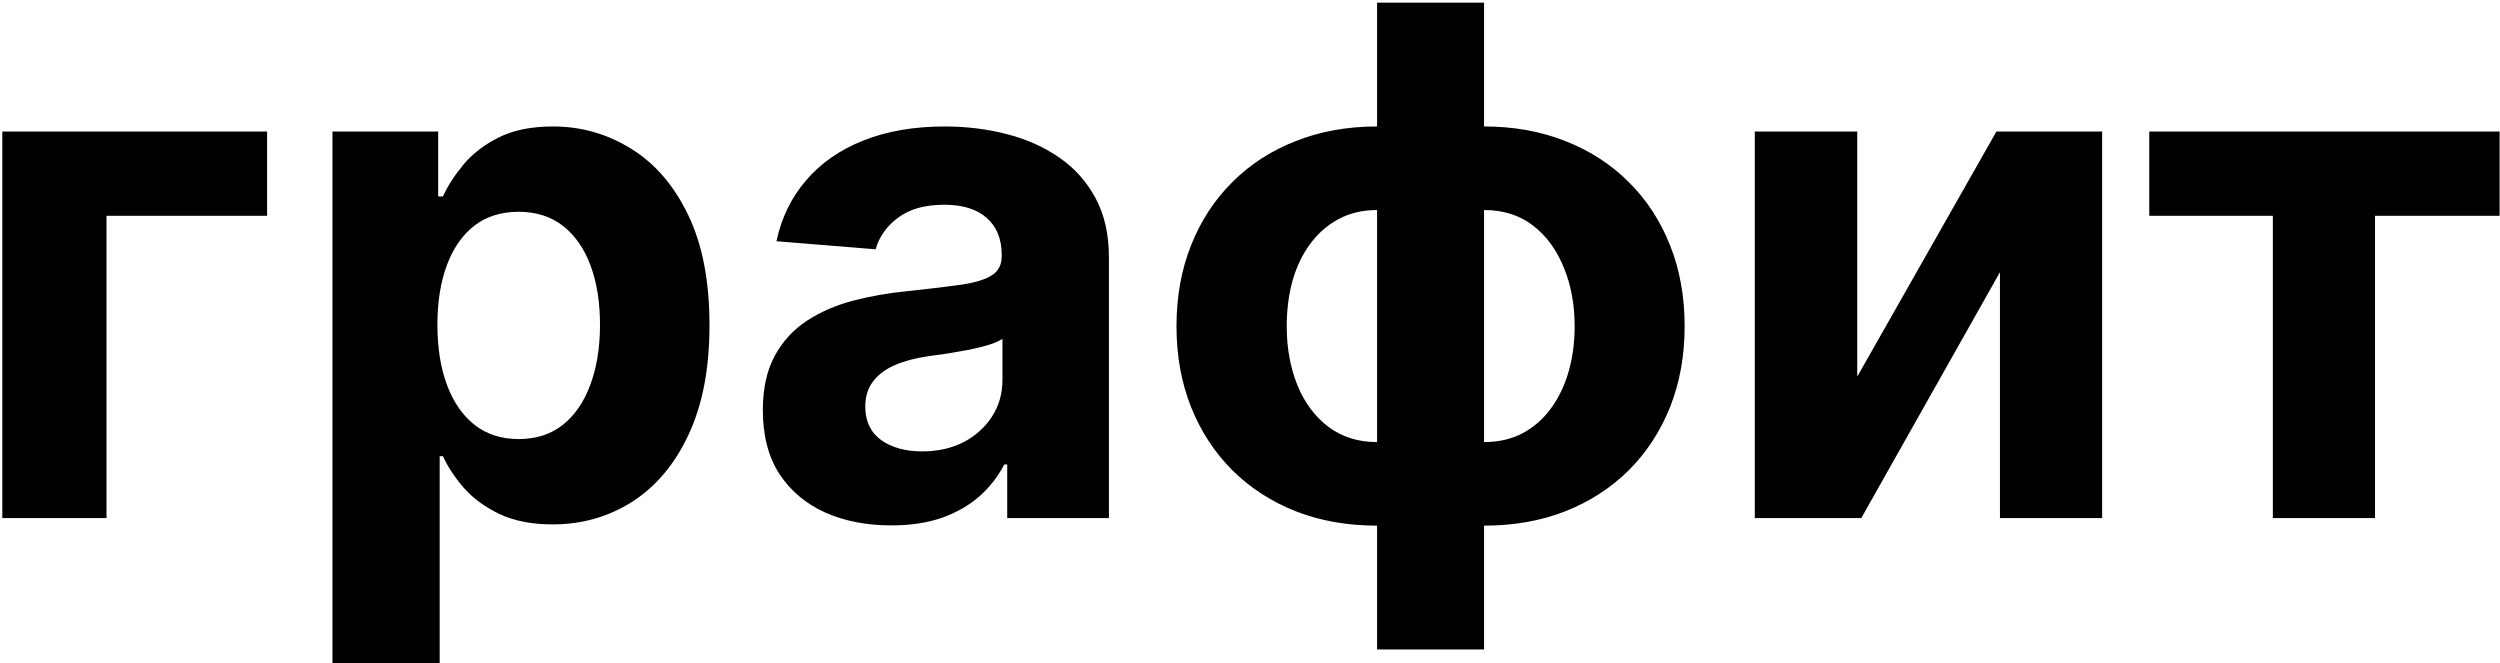 <svg width="912" height="242" viewBox="0 0 912 242" fill="none" xmlns="http://www.w3.org/2000/svg">
<path d="M97.433 47.972V78.73H38.855V189H0.843V47.972H97.433ZM121.282 241.886V47.972H159.844V71.66H161.589C163.302 67.865 165.781 64.009 169.026 60.091C172.331 56.113 176.616 52.807 181.88 50.175C187.205 47.482 193.816 46.136 201.712 46.136C211.995 46.136 221.483 48.829 230.174 54.215C238.866 59.541 245.814 67.59 251.017 78.363C256.219 89.074 258.821 102.51 258.821 118.67C258.821 134.401 256.281 147.683 251.2 158.517C246.181 169.29 239.325 177.462 230.634 183.032C222.003 188.541 212.332 191.295 201.62 191.295C194.03 191.295 187.572 190.041 182.247 187.531C176.983 185.021 172.668 181.869 169.301 178.074C165.934 174.218 163.364 170.331 161.589 166.413H160.395V241.886H121.282ZM159.569 118.486C159.569 126.872 160.732 134.186 163.058 140.43C165.384 146.673 168.75 151.539 173.157 155.028C177.564 158.456 182.92 160.17 189.225 160.17C195.591 160.17 200.977 158.426 205.384 154.937C209.792 151.386 213.127 146.49 215.392 140.246C217.718 133.941 218.881 126.688 218.881 118.486C218.881 110.345 217.749 103.183 215.484 97.001C213.219 90.819 209.883 85.983 205.476 82.494C201.069 79.005 195.652 77.261 189.225 77.261C182.859 77.261 177.473 78.944 173.065 82.311C168.719 85.677 165.384 90.452 163.058 96.634C160.732 102.816 159.569 110.1 159.569 118.486ZM325.111 191.663C316.114 191.663 308.095 190.102 301.056 186.98C294.017 183.797 288.447 179.115 284.345 172.932C280.306 166.689 278.286 158.915 278.286 149.611C278.286 141.776 279.724 135.196 282.601 129.871C285.478 124.546 289.395 120.261 294.353 117.017C299.311 113.773 304.943 111.324 311.247 109.672C317.613 108.019 324.285 106.856 331.263 106.183C339.465 105.326 346.076 104.53 351.095 103.795C356.114 103 359.756 101.837 362.021 100.306C364.286 98.776 365.418 96.511 365.418 93.512V92.961C365.418 87.146 363.582 82.647 359.909 79.464C356.298 76.281 351.156 74.69 344.484 74.69C337.445 74.69 331.845 76.251 327.682 79.373C323.52 82.433 320.766 86.289 319.419 90.941L283.244 88.003C285.08 79.434 288.691 72.027 294.078 65.784C299.464 59.479 306.412 54.644 314.92 51.277C323.489 47.849 333.405 46.136 344.668 46.136C352.503 46.136 360.001 47.054 367.163 48.89C374.386 50.726 380.782 53.572 386.352 57.429C391.984 61.285 396.421 66.243 399.665 72.303C402.91 78.301 404.532 85.494 404.532 93.879V189H367.438V169.443H366.336C364.072 173.85 361.042 177.737 357.247 181.104C353.452 184.409 348.892 187.011 343.566 188.908C338.241 190.744 332.089 191.663 325.111 191.663ZM336.313 164.669C342.067 164.669 347.147 163.537 351.554 161.272C355.961 158.946 359.42 155.824 361.929 151.907C364.439 147.989 365.694 143.551 365.694 138.593V123.628C364.47 124.423 362.786 125.158 360.644 125.831C358.563 126.443 356.206 127.025 353.574 127.576C350.942 128.065 348.31 128.524 345.678 128.953C343.046 129.32 340.659 129.657 338.516 129.963C333.926 130.636 329.916 131.707 326.489 133.176C323.061 134.645 320.398 136.635 318.501 139.144C316.603 141.593 315.654 144.653 315.654 148.326C315.654 153.651 317.583 157.722 321.439 160.537C325.356 163.292 330.314 164.669 336.313 164.669ZM502.361 236.928V0.962H541.382V236.928H502.361ZM502.361 191.754C491.527 191.754 481.641 190.01 472.704 186.521C463.768 182.971 456.055 177.982 449.567 171.555C443.079 165.067 438.059 157.385 434.509 148.509C430.959 139.573 429.184 129.749 429.184 119.037C429.184 108.203 430.959 98.348 434.509 89.472C438.059 80.536 443.079 72.854 449.567 66.427C456.055 59.938 463.768 54.95 472.704 51.461C481.641 47.911 491.527 46.136 502.361 46.136H509.614V191.754H502.361ZM502.361 161.272H506.676V76.618H502.361C497.097 76.618 492.414 77.72 488.313 79.924C484.212 82.127 480.754 85.157 477.938 89.013C475.122 92.808 472.98 97.277 471.511 102.418C470.103 107.56 469.399 113.099 469.399 119.037C469.399 126.872 470.685 134.003 473.255 140.43C475.826 146.796 479.591 151.876 484.549 155.671C489.507 159.405 495.444 161.272 502.361 161.272ZM541.382 191.754H534.129V46.136H541.382C552.216 46.136 562.102 47.911 571.039 51.461C579.975 54.95 587.688 59.938 594.176 66.427C600.664 72.854 605.684 80.536 609.234 89.472C612.784 98.348 614.559 108.203 614.559 119.037C614.559 129.749 612.784 139.573 609.234 148.509C605.684 157.385 600.664 165.067 594.176 171.555C587.688 177.982 579.975 182.971 571.039 186.521C562.102 190.01 552.216 191.754 541.382 191.754ZM541.382 161.272C546.646 161.272 551.329 160.201 555.43 158.058C559.531 155.855 562.989 152.825 565.805 148.969C568.621 145.112 570.763 140.644 572.232 135.564C573.701 130.422 574.436 124.913 574.436 119.037C574.436 111.141 573.12 104.01 570.488 97.644C567.917 91.217 564.183 86.106 559.286 82.311C554.389 78.516 548.421 76.618 541.382 76.618H537.067V161.272H541.382ZM677.521 137.4L728.295 47.972H766.858V189H729.581V99.296L678.99 189H640.152V47.972H677.521V137.4ZM784.05 78.73V47.972H911.857V78.73H866.408V189H829.131V78.73H784.05Z" fill="black"/>
</svg>
